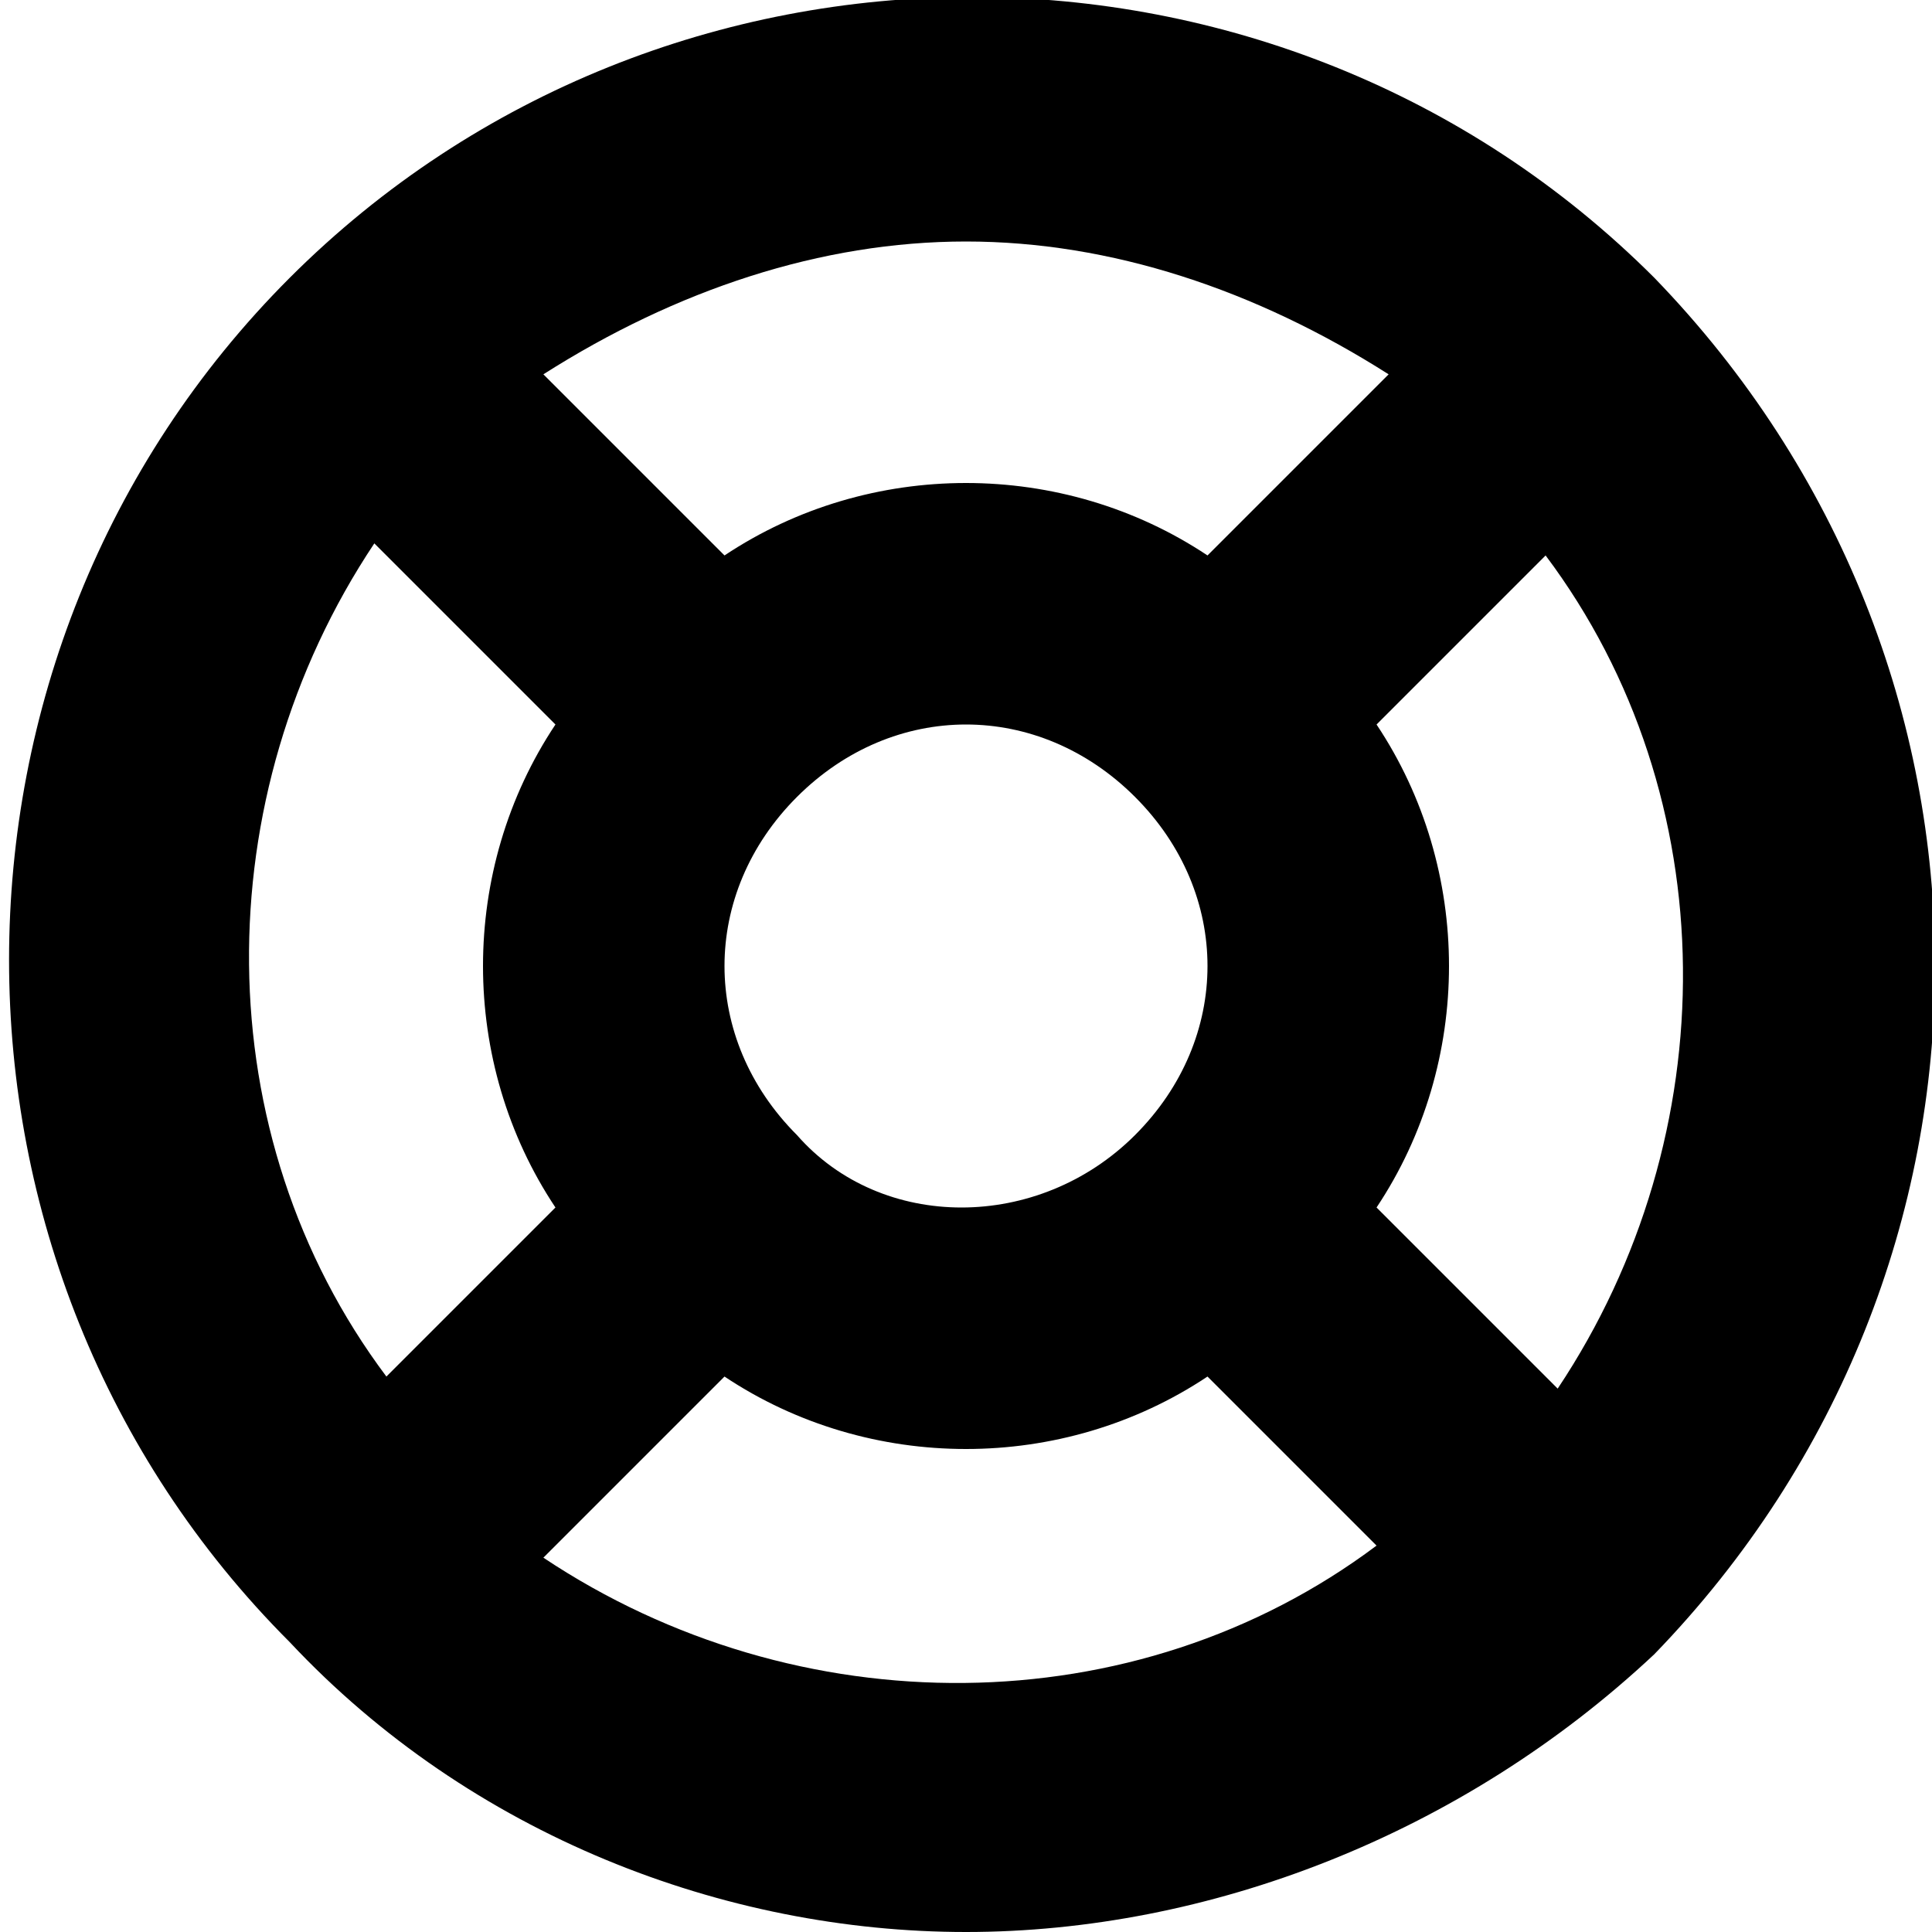 <svg version="1.1" width="16px" class="fixed-header__link-icon" xmlns="http://www.w3.org/2000/svg" xmlns:xlink="http://www.w3.org/1999/xlink" x="0px" y="0px" viewBox="0 0 16 16" xml:space="preserve">
<path class="st0" d="M13.7,2.3c-3.1-3.1-8.2-3.1-11.3,0c-3.1,3.1-3.1,8.2,0,11.3C3.9,15.2,6,16,8,16s4.1-0.8,5.7-2.3
                            C16.8,10.5,16.8,5.5,13.7,2.3z M12.9,11.5L11.4,10C11.8,9.4,12,8.7,12,8c0-0.7-0.2-1.4-0.6-2l1.4-1.4C14.3,6.6,14.3,9.4,12.9,11.5z
                             M6,8c0-0.5,0.2-1,0.6-1.4S7.5,6,8,6s1,0.2,1.4,0.6S10,7.5,10,8S9.8,9,9.4,9.4c-0.8,0.8-2.1,0.8-2.8,0C6.2,9,6,8.5,6,8z M11.5,3.1
                            L10,4.6C9.4,4.2,8.7,4,8,4C7.3,4,6.6,4.2,6,4.6L4.5,3.1C5.6,2.4,6.8,2,8,2C9.2,2,10.4,2.4,11.5,3.1z M3.8,3.8L3.8,3.8
                            C3.8,3.8,3.8,3.8,3.8,3.8C3.8,3.8,3.8,3.8,3.8,3.8z M3.1,4.5L4.6,6C4.2,6.6,4,7.3,4,8c0,0.7,0.2,1.4,0.6,2l-1.4,1.4
                            C1.7,9.4,1.7,6.6,3.1,4.5z M4.5,12.9L6,11.4C6.6,11.8,7.3,12,8,12s1.4-0.2,2-0.6l1.4,1.4C9.4,14.3,6.6,14.3,4.5,12.9z"></path>
</svg>